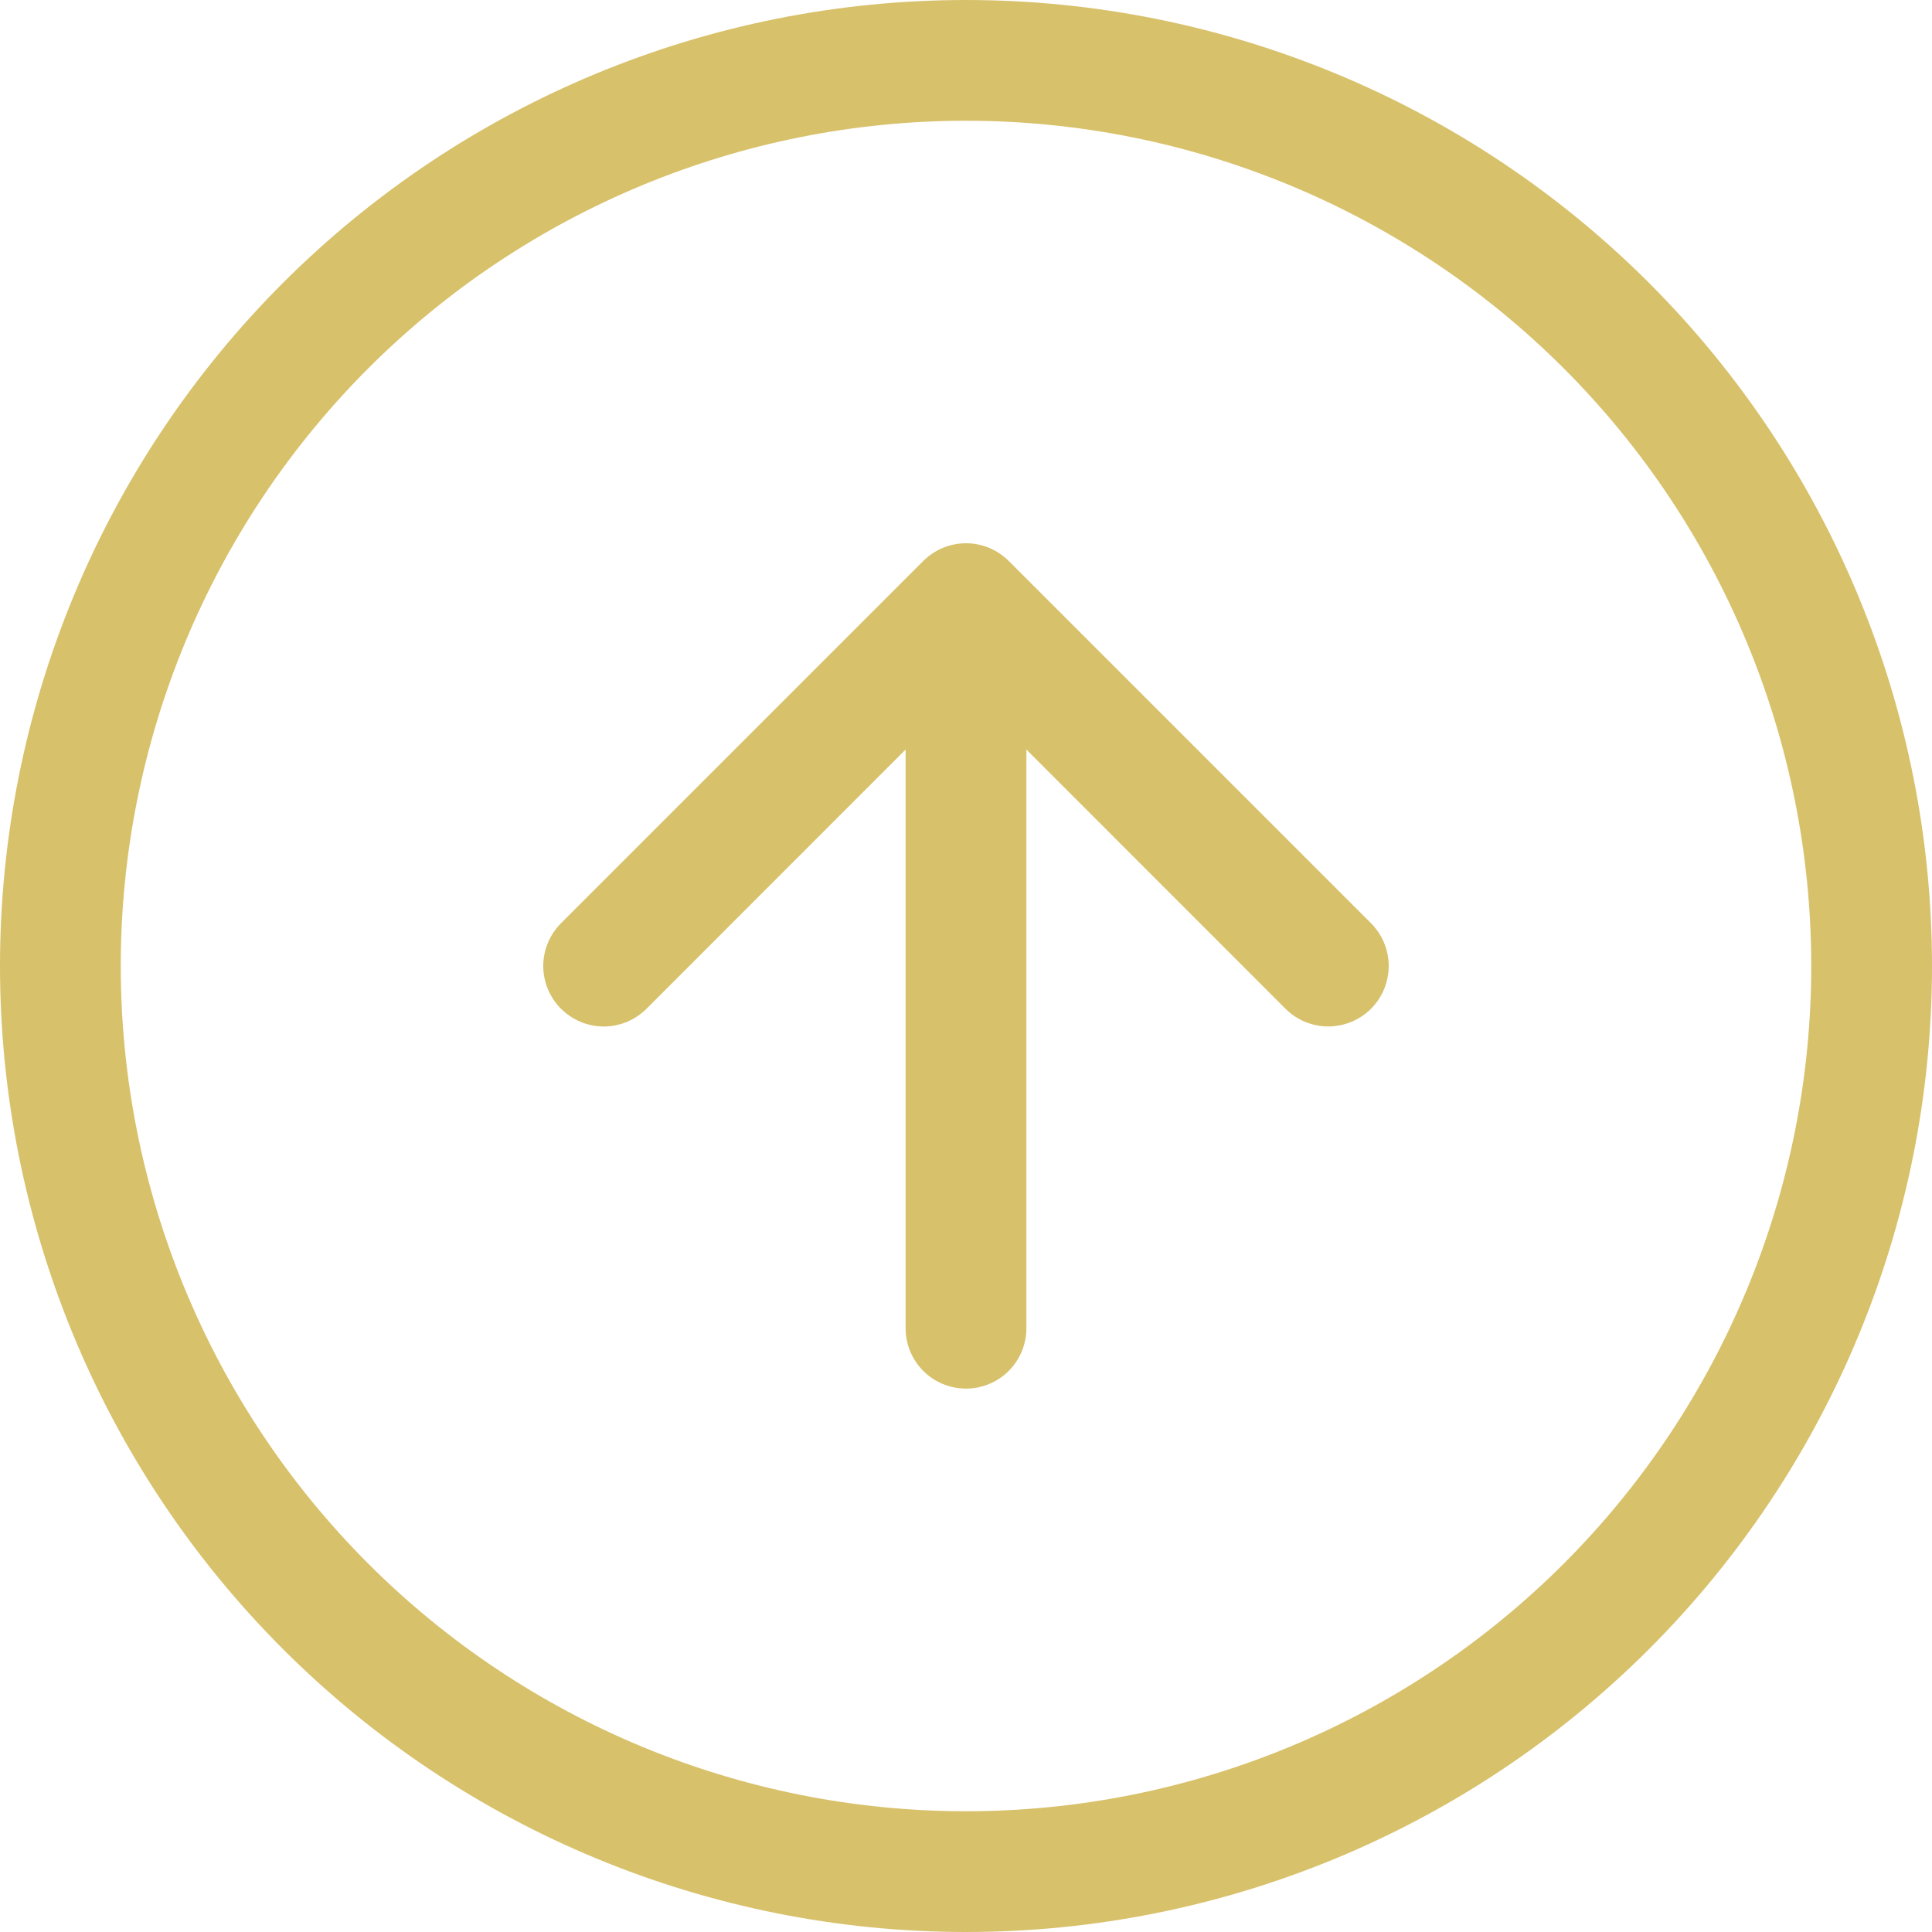 <svg width="24" height="24" viewBox="0 0 38 38" fill="none" xmlns="http://www.w3.org/2000/svg">
<path fill-rule="evenodd" clip-rule="evenodd" d="M19 35.625C23.409 35.625 27.638 33.873 30.756 30.756C33.873 27.638 35.625 23.409 35.625 19C35.625 14.591 33.873 10.362 30.756 7.244C27.638 4.127 23.409 2.375 19 2.375C14.591 2.375 10.362 4.127 7.244 7.244C4.127 10.362 2.375 14.591 2.375 19C2.375 23.409 4.127 27.638 7.244 30.756C10.362 33.873 14.591 35.625 19 35.625ZM19 38C24.039 38 28.872 35.998 32.435 32.435C35.998 28.872 38 24.039 38 19C38 13.961 35.998 9.128 32.435 5.565C28.872 2.002 24.039 0 19 0C13.961 0 9.128 2.002 5.565 5.565C2.002 9.128 0 13.961 0 19C0 24.039 2.002 28.872 5.565 32.435C9.128 35.998 13.961 38 19 38Z" fill="#D8C16B"/>
<path fill-rule="evenodd" clip-rule="evenodd" d="M11.034 19.841C11.145 19.951 11.276 20.039 11.42 20.099C11.564 20.159 11.719 20.19 11.875 20.19C12.031 20.19 12.186 20.159 12.33 20.099C12.474 20.039 12.605 19.951 12.716 19.841L19 13.554L25.284 19.841C25.507 20.064 25.81 20.189 26.125 20.189C26.44 20.189 26.743 20.064 26.966 19.841C27.189 19.618 27.314 19.315 27.314 19C27.314 18.685 27.189 18.382 26.966 18.159L19.841 11.034C19.73 10.924 19.599 10.836 19.455 10.776C19.311 10.716 19.156 10.685 19 10.685C18.844 10.685 18.689 10.716 18.545 10.776C18.401 10.836 18.27 10.924 18.159 11.034L11.034 18.159C10.924 18.27 10.836 18.401 10.776 18.545C10.716 18.689 10.685 18.844 10.685 19C10.685 19.156 10.716 19.311 10.776 19.455C10.836 19.599 10.924 19.73 11.034 19.841Z" fill="#D8C16B"/>
<path fill-rule="evenodd" clip-rule="evenodd" d="M19 27.312C19.315 27.312 19.617 27.187 19.84 26.965C20.062 26.742 20.188 26.44 20.188 26.125V14.25C20.188 13.935 20.062 13.633 19.84 13.41C19.617 13.188 19.315 13.062 19 13.062C18.685 13.062 18.383 13.188 18.16 13.41C17.938 13.633 17.812 13.935 17.812 14.25V26.125C17.812 26.44 17.938 26.742 18.16 26.965C18.383 27.187 18.685 27.312 19 27.312Z" fill="#D8C16B"/>
</svg>
